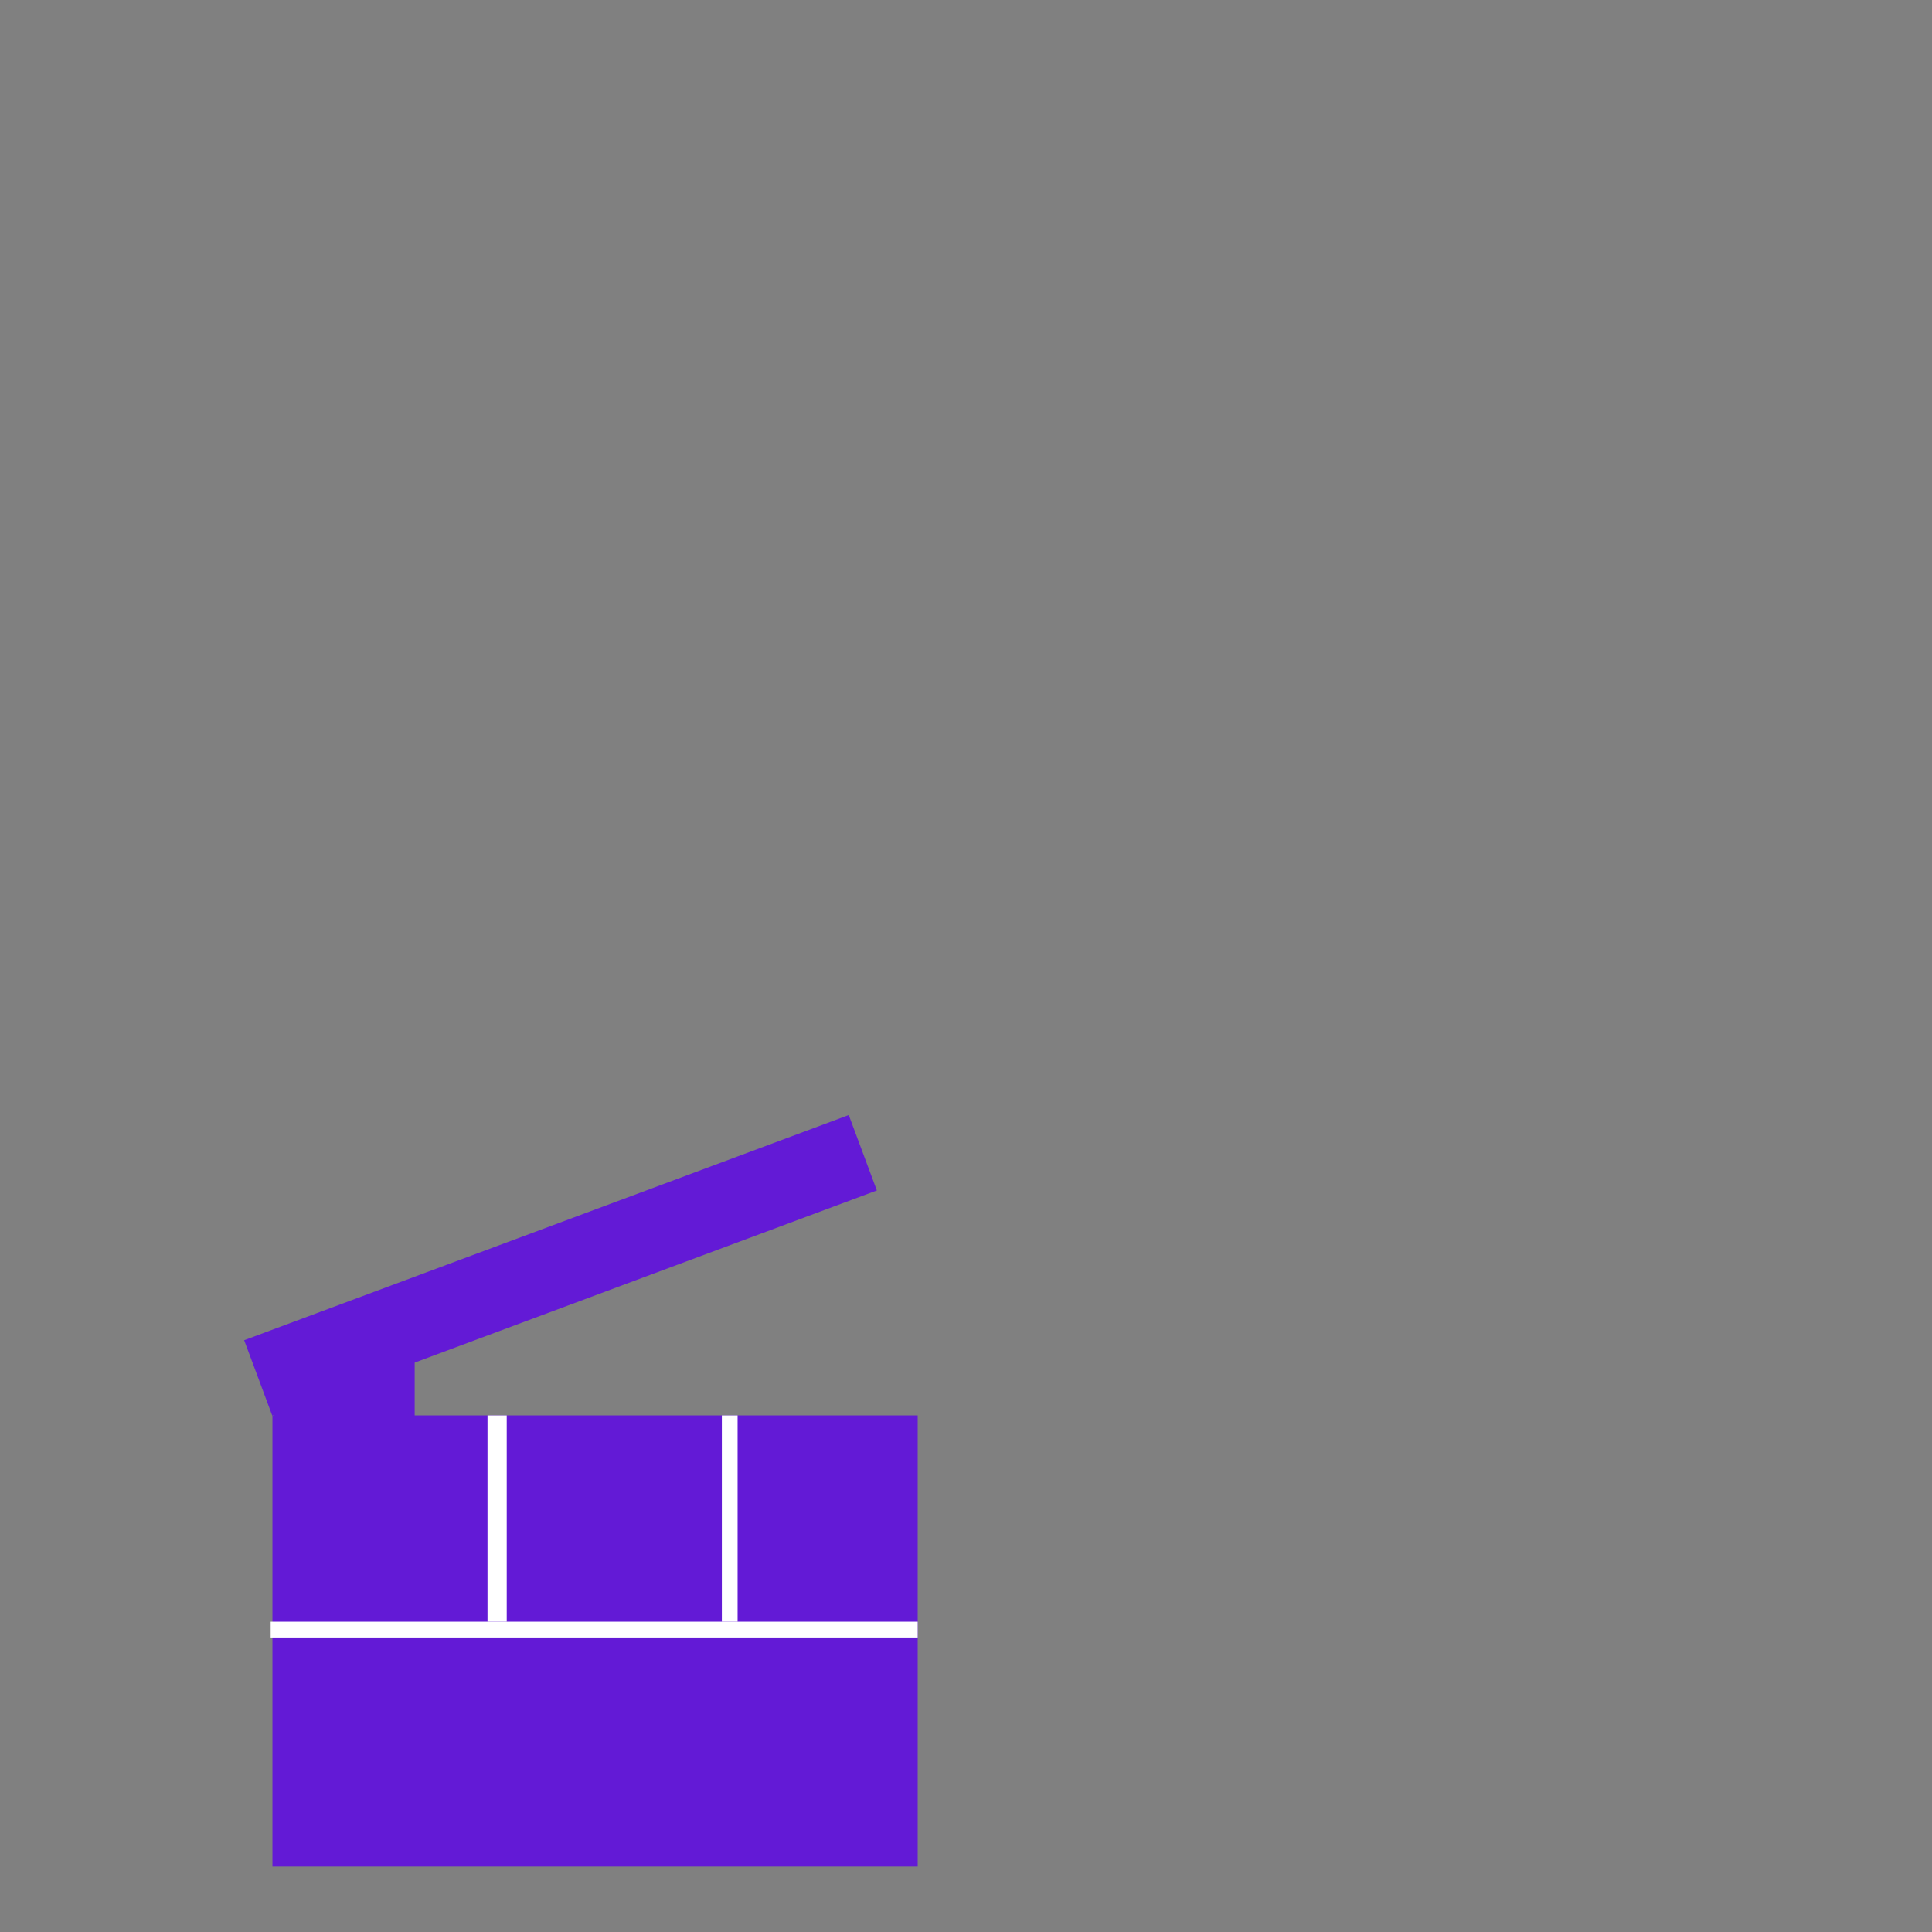 <svg version="1.1" id="el_HyfpEpI3m" xmlns="http://www.w3.org/2000/svg" xmlns:xlink="http://www.w3.org/1999/xlink" x="0px" y="0px" viewBox="0 0 600 600" style="enable-background:new 0 0 1280 1024;" xml:space="preserve"><rect x="0" y="0" width="600" height="600" fill="#808080" stroke="none"/><style>@-webkit-keyframes el_Skmz6EaL3X_HJdQLp82Q_Animation{0%{-webkit-transform: translate(274.27px, 405.53px) rotate(0deg) translate(-274.27px, -405.53px);transform: translate(274.27px, 405.53px) rotate(0deg) translate(-274.27px, -405.53px);}100%{-webkit-transform: translate(274.27px, 405.53px) rotate(20deg) translate(-274.27px, -405.53px);transform: translate(274.27px, 405.53px) rotate(20deg) translate(-274.27px, -405.53px);}}@keyframes el_Skmz6EaL3X_HJdQLp82Q_Animation{0%{-webkit-transform: translate(274.27px, 405.53px) rotate(0deg) translate(-274.27px, -405.53px);transform: translate(274.27px, 405.53px) rotate(0deg) translate(-274.27px, -405.53px);}100%{-webkit-transform: translate(274.27px, 405.53px) rotate(20deg) translate(-274.27px, -405.53px);transform: translate(274.27px, 405.53px) rotate(20deg) translate(-274.27px, -405.53px);}}@-webkit-keyframes el_Skmz6EaL3X_r1-AN68h7_Animation{0%{-webkit-transform: translate(274.27px, 405.53px) translate(-274.27px, -405.53px) translate(0px, 0px);transform: translate(274.27px, 405.53px) translate(-274.27px, -405.53px) translate(0px, 0px);}100%{-webkit-transform: translate(274.27px, 405.53px) translate(-274.27px, -405.53px) translate(0px, 70px);transform: translate(274.27px, 405.53px) translate(-274.27px, -405.53px) translate(0px, 70px);}}@keyframes el_Skmz6EaL3X_r1-AN68h7_Animation{0%{-webkit-transform: translate(274.27px, 405.53px) translate(-274.27px, -405.53px) translate(0px, 0px);transform: translate(274.27px, 405.53px) translate(-274.27px, -405.53px) translate(0px, 0px);}100%{-webkit-transform: translate(274.27px, 405.53px) translate(-274.27px, -405.53px) translate(0px, 70px);transform: translate(274.27px, 405.53px) translate(-274.27px, -405.53px) translate(0px, 70px);}}#el_HyfpEpI3m *{-webkit-animation-duration: 3s;animation-duration: 3s;-webkit-animation-iteration-count: infinite;animation-iteration-count: infinite;-webkit-animation-timing-function: cubic-bezier(0, 0, 1, 1);animation-timing-function: cubic-bezier(0, 0, 1, 1);}#el_Sy-f6N6Ih7{fill: #631AD6;}#el_Skmz6EaL3X{fill: #631AD6;-webkit-transform: matrix(0.937, -0.349, 0.349, 0.937, -126.204, 85.448);transform: matrix(0.937, -0.349, 0.349, 0.937, -126.204, 85.448);}#el_r14f64pU2Q{fill: #631AD6;}#el_S1rzaNTI3Q{fill: #631AD6;}#el_HJIG6N6U2Q{fill: #631AD6;}#el_B1uGpNpUnX{fill: #FFFFFF;}#el_SkcG6N6Inm{fill: #FFFFFF;}#el_BJ3faET8nm{fill: #FFFFFF;}#el_Skmz6EaL3X_r1-AN68h7{-webkit-animation-name: el_Skmz6EaL3X_r1-AN68h7_Animation;animation-name: el_Skmz6EaL3X_r1-AN68h7_Animation;}#el_Skmz6EaL3X_HJdQLp82Q{-webkit-animation-name: el_Skmz6EaL3X_HJdQLp82Q_Animation;animation-name: el_Skmz6EaL3X_HJdQLp82Q_Animation;}</style>

<g id="el_Bkgfp4TInX">
	<rect x="84.61" y="439.57" width="200.39" height="140.11" id="el_Sy-f6N6Ih7"/>
</g>
<g id="el_SJGzT4pLhm">
	
		<g id="el_Skmz6EaL3X_r1-AN68h7" data-animator-group="true" data-animator-type="0"><g id="el_Skmz6EaL3X_HJdQLp82Q" data-animator-group="true" data-animator-type="1"><rect x="73.88" y="380.53" width="200.39" height="25" id="el_Skmz6EaL3X"/></g></g>
</g>
<line x1="127.7" y1="423.29" x2="127.7" y2="439.57" id="el_r14f64pU2Q"/>
<path d="M123.55,420.79c-1.31-1.61-4.69-1-4.92,1.73c-0.05,0.56-0.09,1.12-0.14,1.68c-0.31-0.03-0.63-0.01-0.94,0.06&#10;&#9;c-0.71-0.35-1.54-0.39-2.26-0.1c-0.22-0.18-0.46-0.32-0.71-0.42c0-0.15,0-0.31,0-0.46c0.02-3.49-5.17-3.47-5.42-0.07&#10;&#9;c-1.08,0.59-2.04,1.59-2.9,2.6c-0.34-0.12-0.71-0.21-1.11-0.26c-3.11-0.4-6.32,2.21-8.69,3.9c-3.36,2.39-6.67,4.86-10.01,7.29&#10;&#9;c-1.6,1.17-1.89,3.58,0,4.69c0.98,0.57,1.99,1.03,3.05,1.33c-0.03,0.89-0.03,1.75-0.02,2.54c0.03,3.49,5.46,3.5,5.43,0&#10;&#9;c-0.01-0.7-0.01-1.43,0.01-2.17c0.29,0.14,0.62,0.39,0.89,0.48c1.12,0.39,2.48,0.45,3.85,0.24c1.46,2.39,3.61,4.42,6.55,2.8&#10;&#9;c1.78-0.98,2.79-2.95,3.28-5.01c0.09,0.25,0.19,0.48,0.33,0.67c0.02,0.55,0.04,1.1,0.05,1.66c0.11,3.37,4.8,3.46,5.37,0.39&#10;&#9;c1.12,1.31,3.3,1.43,4.28,0.23c0,0,0,0,0,0c0.07,0.15,0.16,0.27,0.26,0.4c0.02,0.18,0.04,0.36,0.06,0.54&#10;&#9;c0.32,3.02,4.54,3.42,5.32,1.12c1.58,0.49,3.62-0.34,3.62-2.49v-22.28C128.77,418.81,124.56,418.45,123.55,420.79z" id="el_S1rzaNTI3Q"/>
<path d="M181.99,465.43c-0.41-0.73-1.16-1.27-2.26-1.27H164.6c-1.09,0-1.84,0.53-2.25,1.26H136c-3.49,0-3.5,5.43,0,5.43&#10;&#9;h45.83C185.27,470.86,185.33,465.6,181.99,465.43z" id="el_HJIG6N6U2Q"/>
<g id="el_rywfTV6LhX">
	<rect x="151.4" y="439.57" width="5.97" height="64.08" id="el_B1uGpNpUnX"/>
</g>
<g id="el_B1KGpVaLnQ">
	<rect x="224.18" y="439.57" width="4.89" height="64.08" id="el_SkcG6N6Inm"/>
</g>
<g id="el_r1jGaVTLh7">
	<rect x="84.06" y="503.65" width="200.94" height="4.89" id="el_BJ3faET8nm"/>
</g>
</svg>